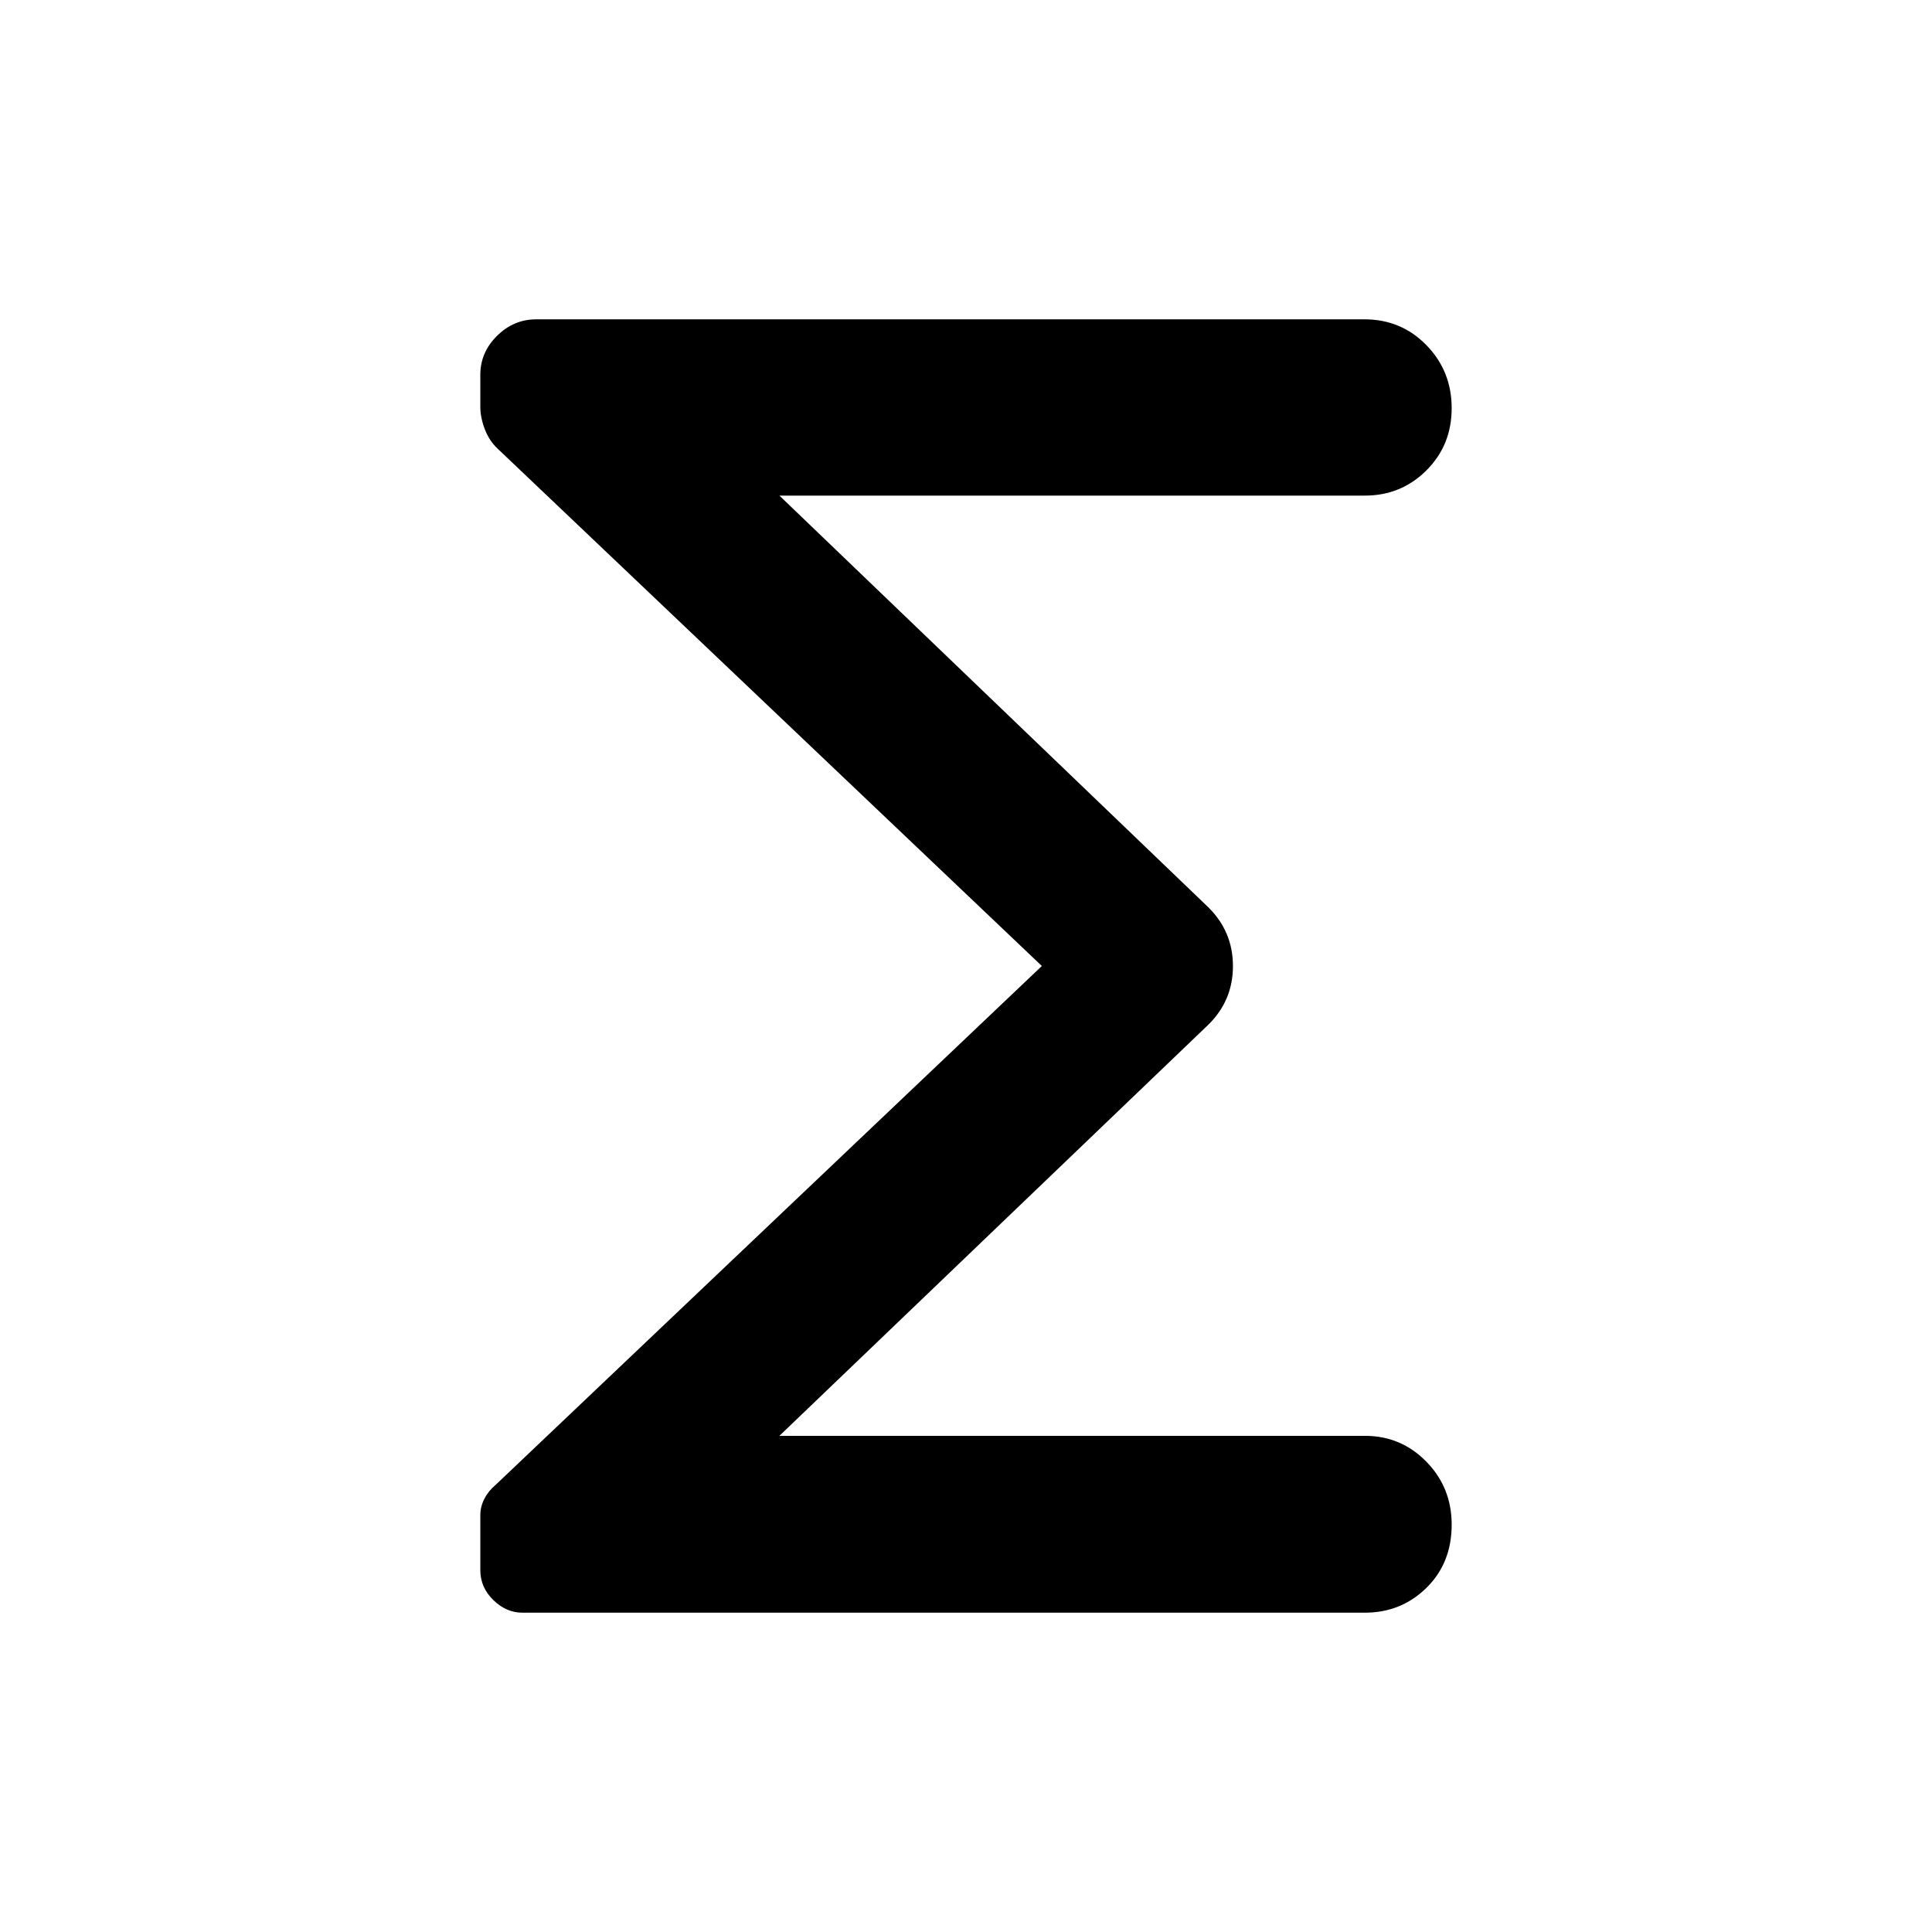<svg xmlns="http://www.w3.org/2000/svg" height="40" viewBox="0 -960 960 960" width="40"><path d="M517.69-480 247.28-737.05q-4.2-3.93-6.41-9.75-2.2-5.82-2.2-11.04v-16.01q0-11.01 8.28-19.25 8.29-8.23 19.52-8.23h411.5q18.3 0 30.83 12.86 12.53 12.87 12.53 31.28 0 18.42-12.56 30.93-12.56 12.52-30.54 12.52H387.28l213.1 204.54q12.26 12.07 12.26 29.23 0 17.15-12.26 29.17l-213.1 204.26h290.95q17.98 0 30.54 12.86 12.56 12.85 12.56 31.25 0 19.12-12.56 31.44t-30.54 12.32H259.54q-7.97 0-14.42-6.28t-6.45-14.86v-27.28q0-4.28 2.03-8.21 2.03-3.92 5.53-6.83L517.69-480Z"/></svg>